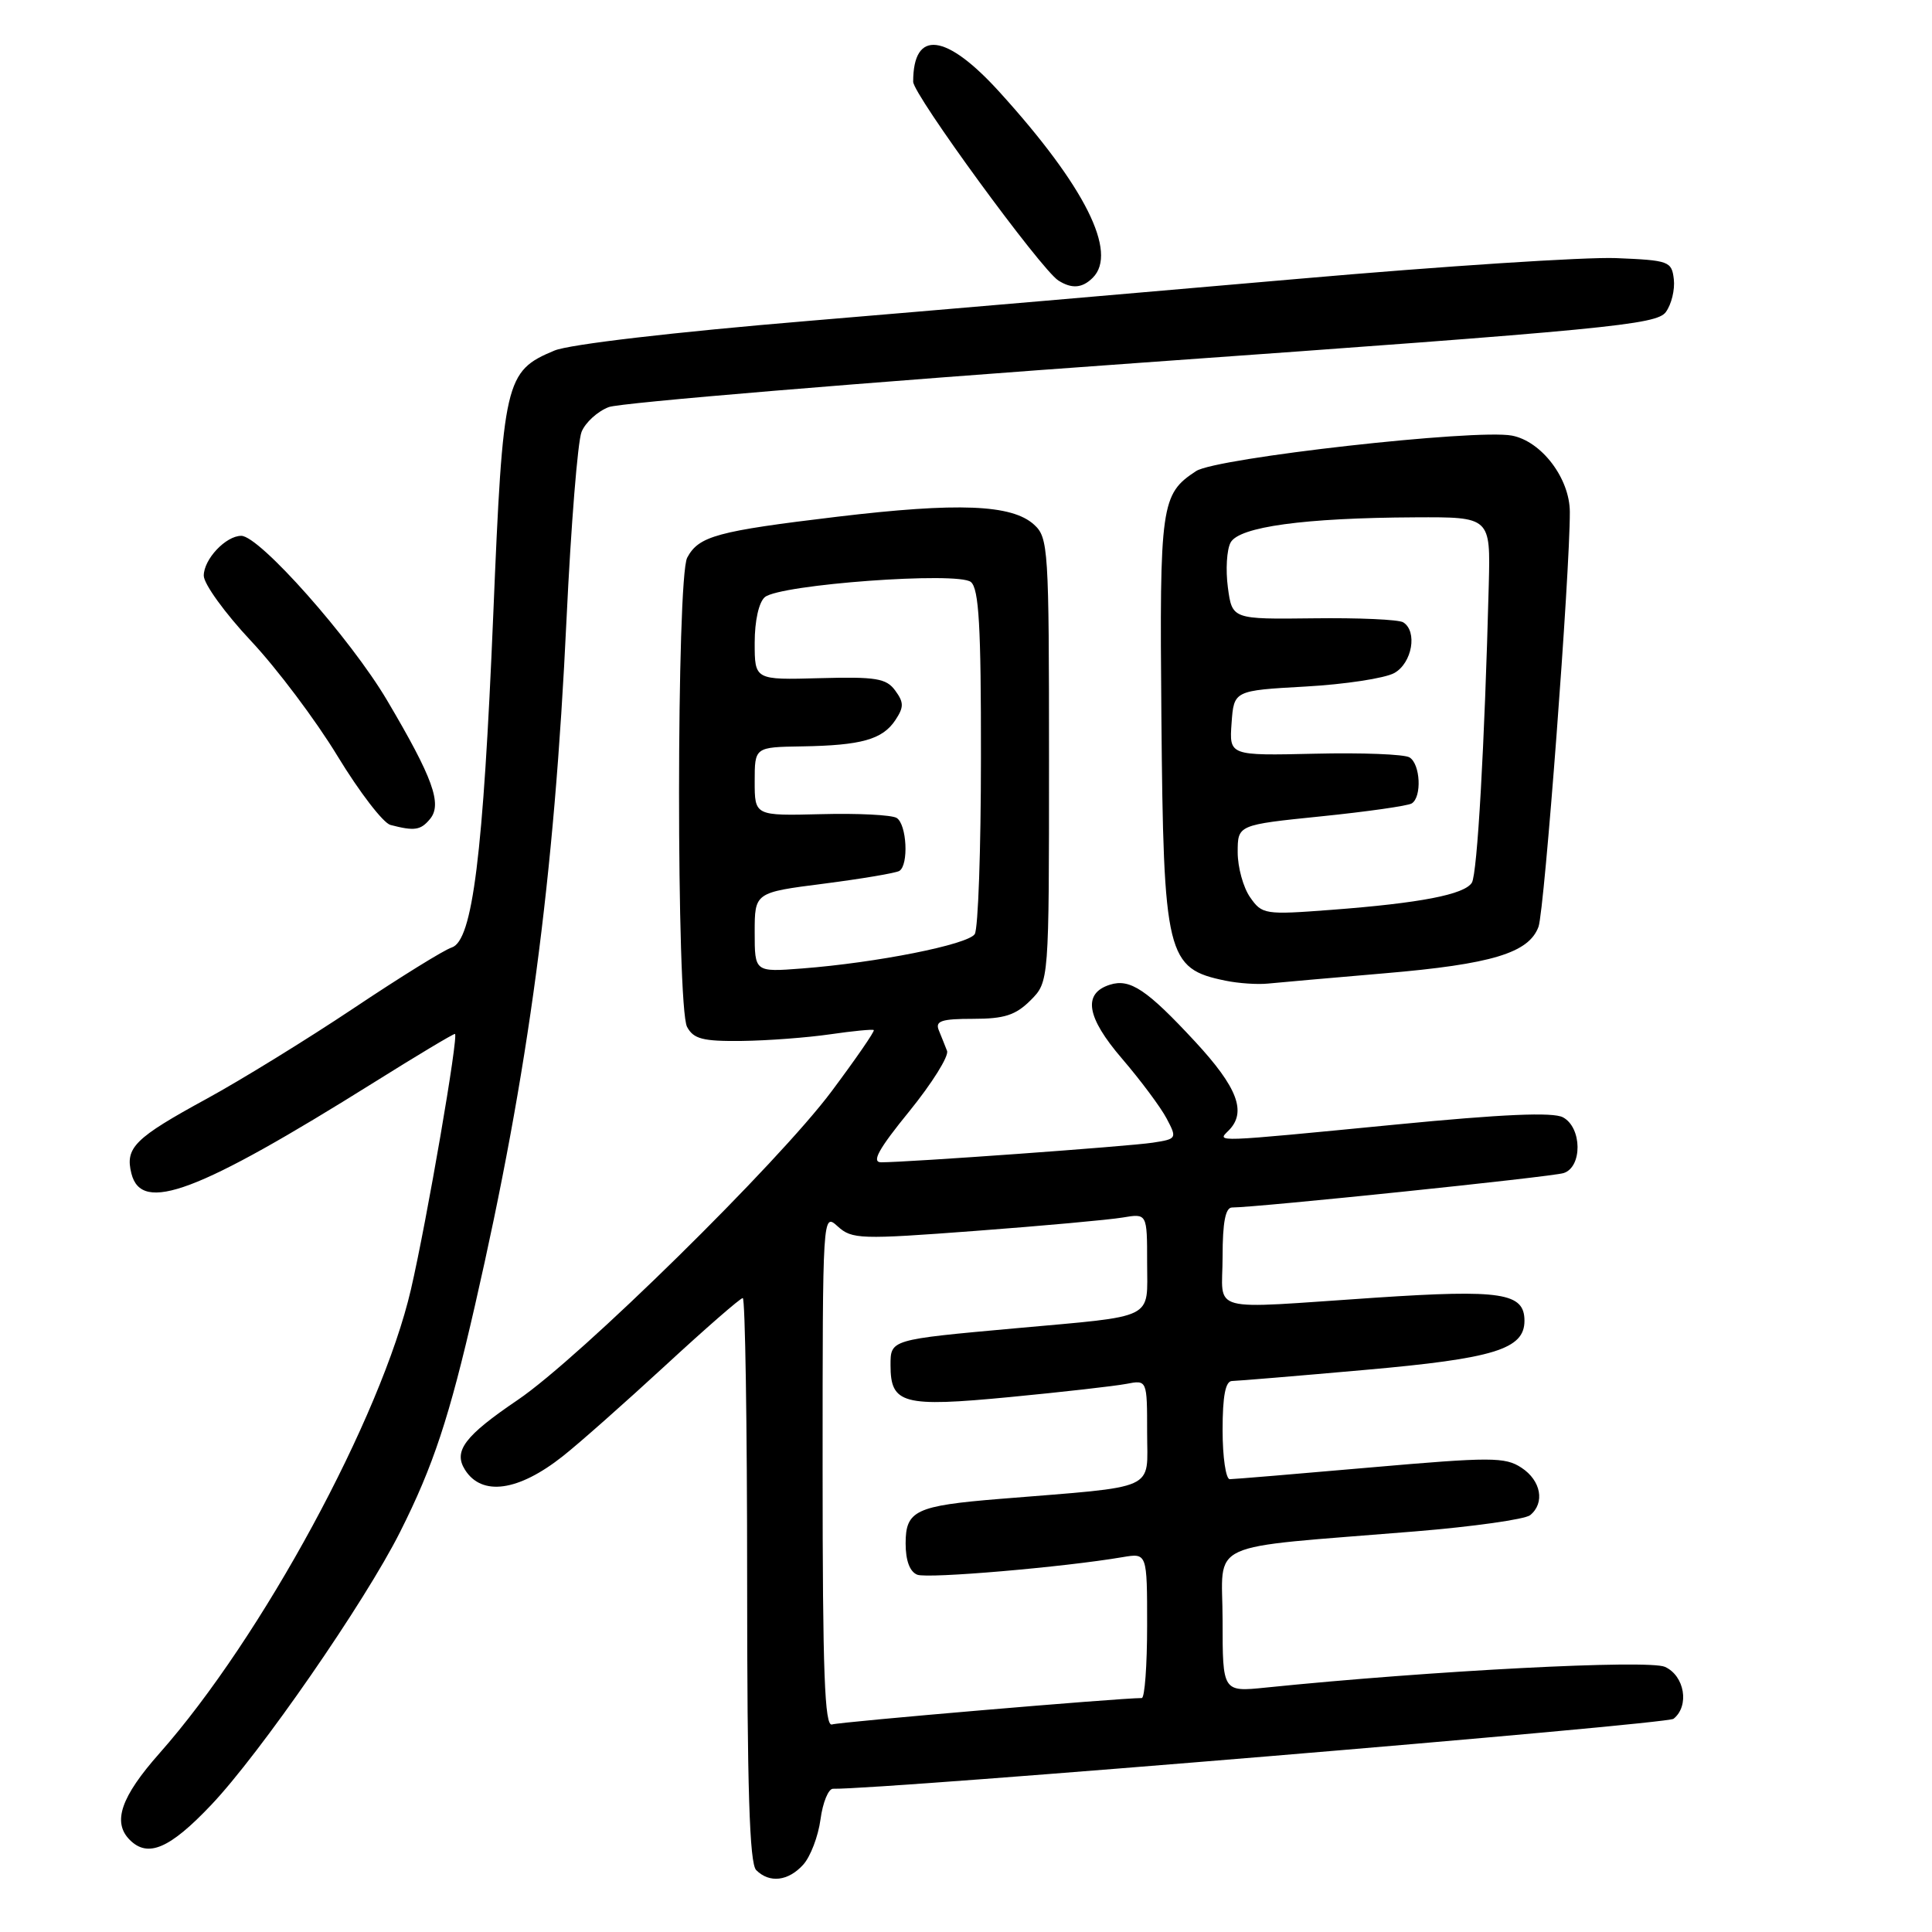 <?xml version="1.0" encoding="UTF-8" standalone="no"?>
<!DOCTYPE svg PUBLIC "-//W3C//DTD SVG 1.1//EN" "http://www.w3.org/Graphics/SVG/1.1/DTD/svg11.dtd" >
<svg xmlns="http://www.w3.org/2000/svg" xmlns:xlink="http://www.w3.org/1999/xlink" version="1.1" viewBox="0 0 256 256">
 <g >
 <path fill="currentColor"
d=" M 106.43 247.08 C 107.39 246.02 108.42 243.32 108.72 241.08 C 109.02 238.83 109.77 237.01 110.38 237.02 C 116.82 237.15 220.82 228.49 221.75 227.75 C 223.89 226.05 223.23 222.06 220.62 220.87 C 218.45 219.88 189.70 221.37 167.75 223.61 C 162.00 224.20 162.00 224.20 162.00 214.73 C 162.00 203.92 159.13 205.25 187.50 202.92 C 195.20 202.29 202.06 201.32 202.75 200.77 C 204.74 199.15 204.20 196.18 201.60 194.48 C 199.43 193.05 197.57 193.05 181.55 194.45 C 171.84 195.30 163.47 196.00 162.95 196.00 C 162.43 196.00 162.00 193.07 162.00 189.50 C 162.00 184.97 162.38 183.00 163.25 182.99 C 163.94 182.98 171.87 182.32 180.87 181.52 C 197.99 180.01 202.00 178.77 202.00 175.01 C 202.00 171.31 198.98 170.84 182.25 171.95 C 159.57 173.46 162.00 174.12 162.00 166.50 C 162.00 161.97 162.38 160.00 163.25 160.00 C 166.58 159.99 205.59 155.95 207.18 155.44 C 209.69 154.65 209.64 149.41 207.10 148.05 C 205.77 147.34 199.10 147.63 184.85 149.02 C 160.46 151.39 161.24 151.36 162.80 149.80 C 165.23 147.37 163.99 144.10 158.35 138.01 C 151.97 131.13 149.74 129.63 147.07 130.48 C 143.44 131.63 143.95 134.78 148.67 140.27 C 151.14 143.15 153.80 146.72 154.58 148.20 C 155.98 150.85 155.94 150.92 152.75 151.41 C 149.57 151.90 120.20 154.02 116.75 154.01 C 115.45 154.00 116.41 152.26 120.49 147.25 C 123.50 143.54 125.75 139.94 125.49 139.25 C 125.22 138.56 124.73 137.32 124.39 136.50 C 123.90 135.28 124.76 135.00 128.94 135.00 C 133.08 135.00 134.57 134.52 136.55 132.55 C 139.00 130.09 139.00 130.09 139.00 100.70 C 139.00 72.63 138.91 71.23 137.01 69.51 C 134.07 66.84 126.94 66.56 110.94 68.47 C 94.99 70.38 92.59 71.03 91.06 73.89 C 89.63 76.55 89.61 133.40 91.04 136.07 C 91.90 137.67 93.12 137.99 98.29 137.93 C 101.70 137.89 106.97 137.49 110.00 137.05 C 113.03 136.61 115.63 136.36 115.78 136.49 C 115.94 136.63 113.42 140.28 110.18 144.62 C 103.11 154.09 76.85 179.91 68.60 185.50 C 61.56 190.27 60.05 192.27 61.61 194.75 C 63.84 198.29 68.68 197.62 74.58 192.95 C 76.74 191.25 82.85 185.83 88.17 180.93 C 93.49 176.02 98.10 172.00 98.42 172.00 C 98.74 172.00 99.00 188.78 99.00 209.30 C 99.00 236.98 99.31 246.91 100.20 247.80 C 101.96 249.56 104.45 249.27 106.43 247.08 Z  M 27.97 239.18 C 34.46 232.35 48.34 212.29 53.01 203.00 C 57.41 194.26 59.54 187.82 62.93 173.00 C 70.05 141.92 73.44 116.54 75.07 82.00 C 75.66 69.62 76.55 58.48 77.06 57.23 C 77.56 55.98 79.19 54.50 80.67 53.94 C 82.15 53.37 113.97 50.72 151.37 48.05 C 213.09 43.65 219.51 43.03 220.73 41.35 C 221.48 40.33 221.95 38.38 221.79 37.00 C 221.51 34.62 221.16 34.49 214.13 34.20 C 210.07 34.04 191.17 35.27 172.13 36.94 C 153.08 38.61 123.84 41.12 107.14 42.52 C 89.29 44.01 75.42 45.63 73.47 46.45 C 66.92 49.18 66.65 50.37 65.36 81.44 C 64.03 113.33 62.62 124.67 59.85 125.55 C 58.86 125.86 53.00 129.49 46.84 133.61 C 40.67 137.73 31.93 143.11 27.41 145.58 C 17.84 150.80 16.55 152.07 17.41 155.49 C 18.75 160.85 26.16 158.06 49.66 143.36 C 55.25 139.86 60.02 137.00 60.28 137.00 C 60.82 137.00 56.56 161.76 54.45 170.86 C 50.53 187.79 34.70 216.98 21.14 232.31 C 16.01 238.10 14.86 241.46 17.20 243.80 C 19.60 246.20 22.49 244.96 27.97 239.18 Z  M 183.44 128.97 C 197.68 127.76 202.58 126.27 203.86 122.80 C 204.65 120.64 208.04 75.81 208.01 67.83 C 208.00 63.39 204.26 58.47 200.34 57.72 C 195.57 56.81 161.15 60.67 158.49 62.42 C 153.83 65.47 153.64 66.82 153.89 94.93 C 154.17 126.72 154.57 128.35 162.41 129.95 C 164.11 130.30 166.62 130.47 168.00 130.33 C 169.37 130.19 176.32 129.58 183.44 128.97 Z  M 56.98 108.52 C 58.62 106.55 57.37 103.08 51.28 92.78 C 46.44 84.60 34.39 71.00 31.97 71.00 C 29.92 71.00 27.00 74.10 27.00 76.28 C 27.00 77.37 29.81 81.25 33.25 84.92 C 36.69 88.58 41.86 95.46 44.74 100.21 C 47.63 104.96 50.78 109.06 51.74 109.31 C 54.92 110.14 55.74 110.02 56.98 108.52 Z  M 144.80 36.80 C 148.15 33.45 143.77 24.69 132.49 12.25 C 125.37 4.38 121.00 3.84 121.00 10.83 C 121.00 12.53 137.93 35.70 140.24 37.17 C 142.02 38.30 143.41 38.19 144.80 36.80 Z  M 109.00 194.81 C 109.00 160.72 109.00 160.69 111.01 162.51 C 112.89 164.21 113.99 164.25 129.26 163.10 C 138.19 162.43 146.96 161.63 148.75 161.33 C 152.00 160.78 152.00 160.78 152.00 167.31 C 152.00 174.98 153.36 174.30 134.50 176.01 C 117.94 177.51 118.00 177.49 118.00 180.90 C 118.00 186.04 119.63 186.48 133.80 185.12 C 140.79 184.45 147.74 183.66 149.25 183.37 C 152.00 182.84 152.00 182.84 152.00 189.82 C 152.00 197.66 153.72 196.88 132.50 198.61 C 121.33 199.52 120.00 200.15 120.00 204.51 C 120.00 206.79 120.55 208.27 121.55 208.66 C 122.96 209.20 140.95 207.66 148.75 206.33 C 152.00 205.78 152.00 205.78 152.00 215.39 C 152.00 220.67 151.68 225.00 151.29 225.00 C 148.29 225.00 111.23 228.16 110.25 228.50 C 109.27 228.84 109.00 221.68 109.00 194.81 Z  M 100.00 123.54 C 100.00 118.26 100.00 118.26 109.17 117.09 C 114.21 116.44 118.71 115.68 119.17 115.40 C 120.43 114.61 120.16 109.22 118.81 108.38 C 118.16 107.98 113.66 107.75 108.81 107.88 C 100.00 108.10 100.00 108.10 100.00 103.55 C 100.00 99.00 100.00 99.00 106.25 98.90 C 114.14 98.77 116.93 97.99 118.64 95.42 C 119.78 93.70 119.78 93.08 118.62 91.50 C 117.44 89.88 116.07 89.66 108.63 89.86 C 100.00 90.10 100.00 90.10 100.00 85.17 C 100.00 82.26 100.55 79.79 101.35 79.12 C 103.38 77.44 126.95 75.71 128.65 77.12 C 129.71 78.01 130.00 82.96 129.98 100.37 C 129.98 112.54 129.61 123.07 129.16 123.77 C 128.28 125.16 116.16 127.57 106.25 128.33 C 100.00 128.81 100.00 128.81 100.00 123.54 Z  M 165.65 118.90 C 164.74 117.61 164.00 114.92 164.00 112.93 C 164.00 109.30 164.00 109.30 175.06 108.17 C 181.14 107.55 186.54 106.78 187.06 106.46 C 188.42 105.62 188.22 101.25 186.77 100.36 C 186.10 99.94 180.45 99.72 174.21 99.87 C 162.88 100.13 162.88 100.13 163.19 95.82 C 163.50 91.50 163.50 91.50 173.00 90.97 C 178.22 90.68 183.51 89.87 184.75 89.18 C 187.12 87.86 187.85 83.65 185.93 82.46 C 185.34 82.09 180.00 81.85 174.06 81.93 C 163.27 82.06 163.27 82.06 162.70 77.84 C 162.39 75.51 162.55 72.83 163.06 71.89 C 164.18 69.80 172.82 68.62 187.50 68.55 C 197.50 68.50 197.50 68.50 197.27 77.50 C 196.72 98.77 195.75 115.78 195.03 116.96 C 194.05 118.53 188.19 119.67 176.40 120.56 C 167.60 121.23 167.23 121.17 165.65 118.90 Z "/>
</g>
</svg>